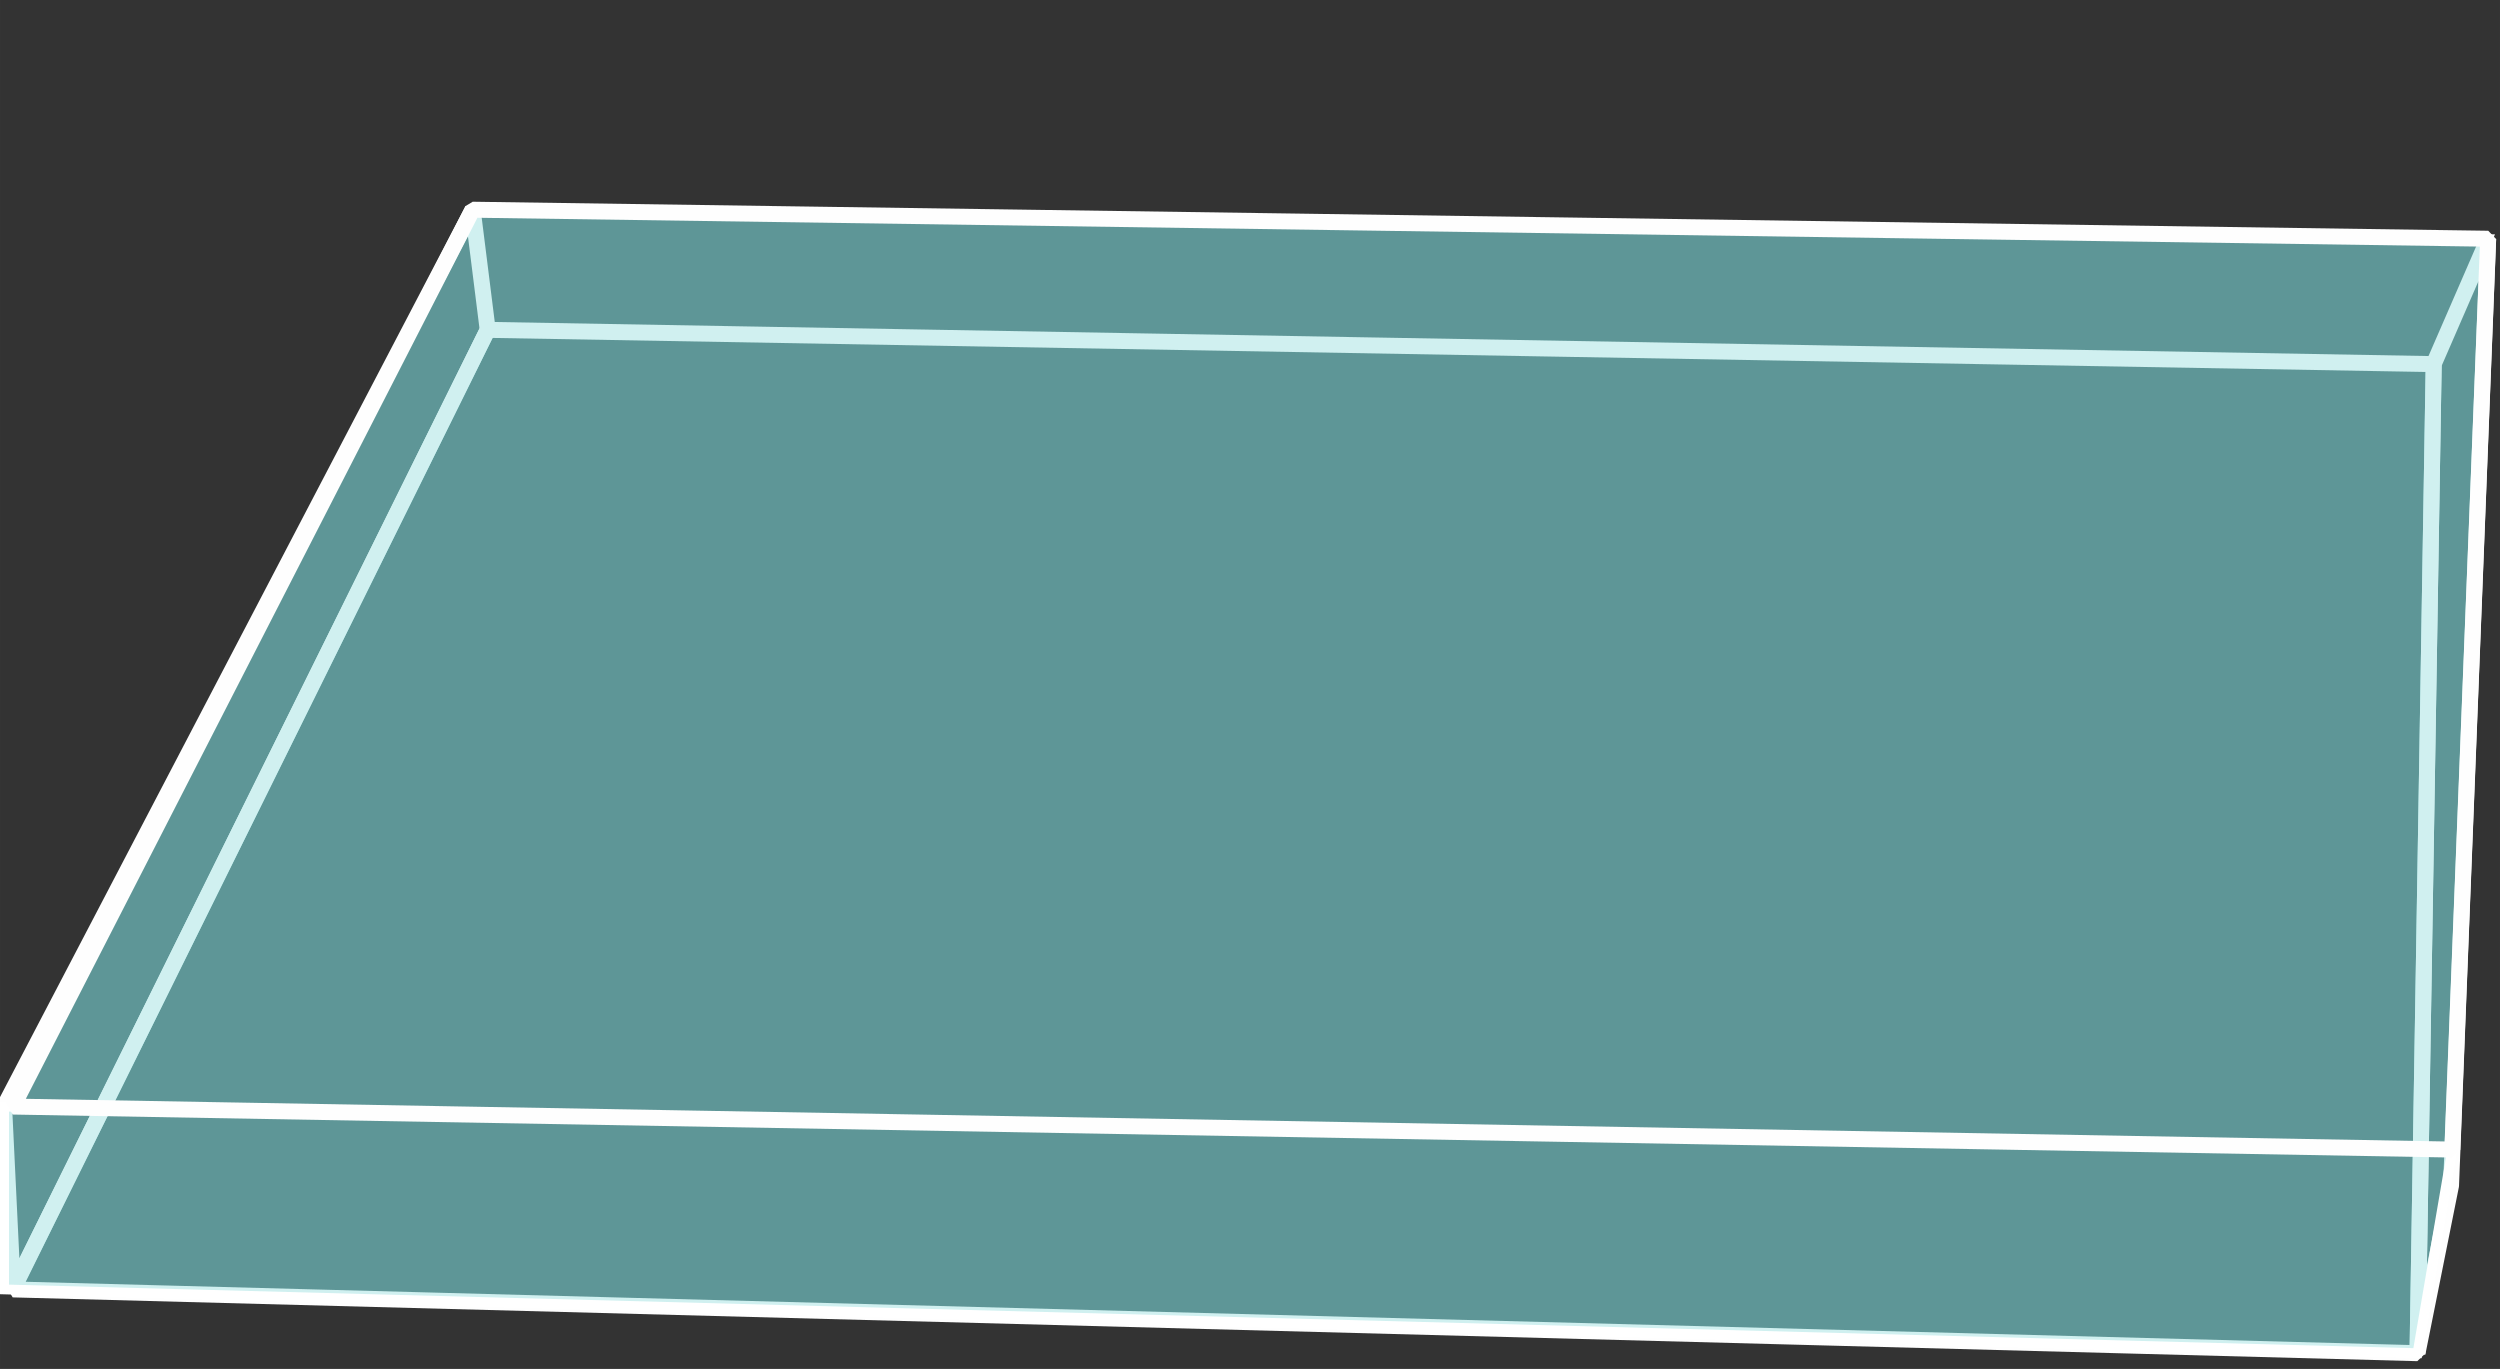 <?xml version="1.0" encoding="UTF-8" standalone="no"?>
<svg
   xmlns:dc="http://purl.org/dc/elements/1.1/"
   xmlns:cc="http://creativecommons.org/ns#"
   xmlns:rdf="http://www.w3.org/1999/02/22-rdf-syntax-ns#"
   xmlns:svg="http://www.w3.org/2000/svg"
   xmlns="http://www.w3.org/2000/svg"
   xmlns:xlink="http://www.w3.org/1999/xlink"
   xmlns:sodipodi="http://sodipodi.sourceforge.net/DTD/sodipodi-0.dtd"
   xmlns:inkscape="http://www.inkscape.org/namespaces/inkscape"
   width="156.893"
   height="85.909"
   viewBox="0 0 41.511 22.73"
   version="1.1"
   id="svg8"
   inkscape:version="1.0.1 (3bc2e813f5, 2020-09-07)"
   sodipodi:docname="slab20.svg">
  <rect x="0" y="0" width="41.511" height="22.73" fill="#333333" stroke="none"/>
  <defs
     id="defs2">
    <linearGradient
       inkscape:collect="always"
       xlink:href="#linearGradient6457"
       id="linearGradient6459"
       x1="152.207"
       y1="57.873"
       x2="152.377"
       y2="19.126"
       gradientUnits="userSpaceOnUse"
       gradientTransform="matrix(0.265,0,0,0.265,-92.593,-128.606)" />
    <linearGradient
       inkscape:collect="always"
       id="linearGradient6457">
      <stop
         style="stop-color:#c9cac5;stop-opacity:1"
         offset="0"
         id="stop6453" />
      <stop
         style="stop-color:#dddddc;stop-opacity:1"
         offset="1"
         id="stop6455" />
    </linearGradient>
    <linearGradient
       inkscape:collect="always"
       xlink:href="#linearGradient6441"
       id="linearGradient6443"
       x1="127.593"
       y1="775.751"
       x2="128.008"
       y2="1089.782"
       gradientUnits="userSpaceOnUse"
       gradientTransform="matrix(0.265,0,0,0.265,-92.593,-128.606)" />
    <linearGradient
       inkscape:collect="always"
       id="linearGradient6441">
      <stop
         style="stop-color:#c9cac5;stop-opacity:1"
         offset="0"
         id="stop6437" />
      <stop
         style="stop-color:#ececec;stop-opacity:1"
         offset="1"
         id="stop6439" />
    </linearGradient>
    <linearGradient
       inkscape:collect="always"
       xlink:href="#linearGradient6465"
       id="linearGradient6467"
       x1="149.477"
       y1="70.18"
       x2="149.935"
       y2="14.792"
       gradientUnits="userSpaceOnUse"
       gradientTransform="matrix(0.265,0,0,0.265,-92.593,-128.606)" />
    <linearGradient
       inkscape:collect="always"
       id="linearGradient6465">
      <stop
         style="stop-color:#000000;stop-opacity:1;"
         offset="0"
         id="stop6461" />
      <stop
         style="stop-color:#494949;stop-opacity:1"
         offset="1"
         id="stop6463" />
    </linearGradient>
    <linearGradient
       inkscape:collect="always"
       xlink:href="#linearGradient5475"
       id="linearGradient5477"
       x1="137.339"
       y1="215.047"
       x2="137.805"
       y2="227.526"
       gradientUnits="userSpaceOnUse"
       gradientTransform="matrix(0.265,0,0,0.265,114.736,69.884)" />
    <linearGradient
       inkscape:collect="always"
       id="linearGradient5475">
      <stop
         style="stop-color:#c9cac5;stop-opacity:1"
         offset="0"
         id="stop5471" />
      <stop
         style="stop-color:#c8c8c2;stop-opacity:1"
         offset="1"
         id="stop5473" />
    </linearGradient>
    <linearGradient
       inkscape:collect="always"
       xlink:href="#linearGradient4753"
       id="linearGradient4757"
       x1="136.586"
       y1="14.463"
       x2="137.13"
       y2="54.623"
       gradientUnits="userSpaceOnUse"
       gradientTransform="matrix(0.265,0,0,0.265,114.736,69.884)" />
    <linearGradient
       inkscape:collect="always"
       id="linearGradient4753">
      <stop
         style="stop-color:#4f4f4f;stop-opacity:1"
         offset="0"
         id="stop4749" />
      <stop
         style="stop-color:#000000;stop-opacity:1"
         offset="1"
         id="stop4751" />
    </linearGradient>
    <filter
       inkscape:collect="always"
       style="color-interpolation-filters:sRGB"
       id="filter5216"
       x="-0.187"
       width="1.375"
       y="-0.446"
       height="1.892">
      <feGaussianBlur
         inkscape:collect="always"
         stdDeviation="2.014"
         id="feGaussianBlur5218" />
    </filter>
    <filter
       inkscape:collect="always"
       style="color-interpolation-filters:sRGB"
       id="filter5160"
       x="-1.05"
       width="3.099"
       y="-1.196"
       height="3.392">
      <feGaussianBlur
         inkscape:collect="always"
         stdDeviation="3.611"
         id="feGaussianBlur5162" />
    </filter>
    <radialGradient
       inkscape:collect="always"
       xlink:href="#linearGradient4298"
       id="radialGradient4292"
       cx="63.533"
       cy="0.306"
       fx="63.533"
       fy="0.306"
       r="25.785"
       gradientTransform="matrix(0.003,0.138,-0.34,0.008,38.701,157.199)"
       gradientUnits="userSpaceOnUse" />
    <linearGradient
       inkscape:collect="always"
       id="linearGradient4298">
      <stop
         style="stop-color:#dfe0de;stop-opacity:1;"
         offset="0"
         id="stop4294" />
      <stop
         style="stop-color:#feffff;stop-opacity:0.975"
         offset="1"
         id="stop4296" />
    </linearGradient>
    <filter
       inkscape:collect="always"
       style="color-interpolation-filters:sRGB"
       id="filter3829"
       x="-7.8438853e-07"
       width="1"
       y="-2.5523991e-06"
       height="1">
      <feGaussianBlur
         inkscape:collect="always"
         stdDeviation="8.1953958e-06"
         id="feGaussianBlur3831" />
    </filter>
    <filter
       inkscape:collect="always"
       style="color-interpolation-filters:sRGB"
       id="filter6448"
       x="-0.389"
       width="1.777"
       y="-0.376"
       height="1.753">
      <feGaussianBlur
         inkscape:collect="always"
         stdDeviation="0.368"
         id="feGaussianBlur6450" />
    </filter>
    <filter
       inkscape:collect="always"
       style="color-interpolation-filters:sRGB"
       id="filter4956"
       x="-0.315"
       width="1.63"
       y="-0.305"
       height="1.609">
      <feGaussianBlur
         inkscape:collect="always"
         stdDeviation="0.298"
         id="feGaussianBlur4958" />
    </filter>
    <filter
       inkscape:collect="always"
       style="color-interpolation-filters:sRGB"
       id="filter5062"
       x="-0.269"
       width="1.537"
       y="-0.26"
       height="1.52">
      <feGaussianBlur
         inkscape:collect="always"
         stdDeviation="0.254"
         id="feGaussianBlur5064" />
    </filter>
    <radialGradient
       inkscape:collect="always"
       xlink:href="#linearGradient5138"
       id="radialGradient5140"
       cx="59.285"
       cy="17.605"
       fx="59.285"
       fy="17.605"
       r="8.326"
       gradientTransform="matrix(0.517,0.336,-0.107,0.165,-1.315,146.155)"
       gradientUnits="userSpaceOnUse" />
    <linearGradient
       inkscape:collect="always"
       id="linearGradient5138">
      <stop
         style="stop-color:#ffffff;stop-opacity:1"
         offset="0"
         id="stop5134" />
      <stop
         style="stop-color:#5e6365;stop-opacity:1"
         offset="1"
         id="stop5136" />
    </linearGradient>
    <radialGradient
       inkscape:collect="always"
       xlink:href="#linearGradient6322"
       id="radialGradient5208"
       gradientUnits="userSpaceOnUse"
       gradientTransform="matrix(-0.053,0.947,0.094,0.011,49.656,118.185)"
       cx="54.843"
       cy="26.767"
       fx="54.843"
       fy="26.767"
       r="8.326" />
    <linearGradient
       inkscape:collect="always"
       id="linearGradient6322">
      <stop
         style="stop-color:#a3a09c;stop-opacity:1"
         offset="0"
         id="stop6318" />
      <stop
         style="stop-color:#5e6365;stop-opacity:0.998"
         offset="1"
         id="stop6320" />
    </linearGradient>
    <radialGradient
       inkscape:collect="always"
       xlink:href="#linearGradient4298"
       id="radialGradient1285"
       cx="63.533"
       cy="0.306"
       fx="63.533"
       fy="0.306"
       r="25.785"
       gradientTransform="matrix(0.003,0.138,-0.34,0.008,38.701,157.199)"
       gradientUnits="userSpaceOnUse" />
    <radialGradient
       inkscape:collect="always"
       xlink:href="#linearGradient5138"
       id="radialGradient1309"
       cx="59.285"
       cy="17.605"
       fx="59.285"
       fy="17.605"
       r="8.326"
       gradientTransform="matrix(0.517,0.336,-0.107,0.165,-1.315,146.155)"
       gradientUnits="userSpaceOnUse" />
    <radialGradient
       inkscape:collect="always"
       xlink:href="#linearGradient6322"
       id="radialGradient1317"
       gradientUnits="userSpaceOnUse"
       gradientTransform="matrix(-0.053,0.947,0.094,0.011,49.656,118.185)"
       cx="54.843"
       cy="26.767"
       fx="54.843"
       fy="26.767"
       r="8.326" />
    <radialGradient
       inkscape:collect="always"
       xlink:href="#linearGradient4298"
       id="radialGradient1325"
       cx="63.533"
       cy="0.306"
       fx="63.533"
       fy="0.306"
       r="25.785"
       gradientTransform="matrix(0.003,0.138,-0.34,0.008,38.701,157.199)"
       gradientUnits="userSpaceOnUse" />
    <radialGradient
       inkscape:collect="always"
       xlink:href="#linearGradient5138"
       id="radialGradient1349"
       cx="59.285"
       cy="17.605"
       fx="59.285"
       fy="17.605"
       r="8.326"
       gradientTransform="matrix(0.517,0.336,-0.107,0.165,-1.315,146.155)"
       gradientUnits="userSpaceOnUse" />
    <radialGradient
       inkscape:collect="always"
       xlink:href="#linearGradient6322"
       id="radialGradient1357"
       gradientUnits="userSpaceOnUse"
       gradientTransform="matrix(-0.053,0.947,0.094,0.011,49.656,118.185)"
       cx="54.843"
       cy="26.767"
       fx="54.843"
       fy="26.767"
       r="8.326" />
    <linearGradient
       inkscape:collect="always"
       xlink:href="#linearGradient5467"
       id="linearGradient5469"
       x1="37.528"
       y1="269.995"
       x2="266.843"
       y2="473.017"
       gradientUnits="userSpaceOnUse"
       gradientTransform="matrix(0.265,0,0,0.265,-94.393,-106.17)" />
    <linearGradient
       inkscape:collect="always"
       id="linearGradient5467">
      <stop
         style="stop-color:#ffffff;stop-opacity:0.629"
         offset="0"
         id="stop5463" />
      <stop
         style="stop-color:#ffffff;stop-opacity:0.075"
         offset="1"
         id="stop5465" />
    </linearGradient>
  </defs>
  <sodipodi:namedview
     id="base"
     pagecolor="#ffffff"
     bordercolor="#666666"
     borderopacity="1.0"
     inkscape:pageopacity="0.0"
     inkscape:pageshadow="2"
     inkscape:zoom="6.240646"
     inkscape:cx="117.83677"
     inkscape:cy="54.628614"
     inkscape:document-units="mm"
     inkscape:current-layer="layer1"
     inkscape:document-rotation="0"
     showgrid="false"
     inkscape:window-width="1920"
     inkscape:window-height="1005"
     inkscape:window-x="0"
     inkscape:window-y="46"
     inkscape:window-maximized="1"
     units="px"
     fit-margin-top="0"
     fit-margin-left="0"
     fit-margin-right="0"
     fit-margin-bottom="0" />
  <g
     inkscape:groupmode="layer"
     id="layer3"
     inkscape:label="mam"
     sodipodi:insensitive="true"
     style="display:none"
     transform="translate(1.145,-5.527)">
    <g
       id="g2357"
       style="display:inline"
       transform="translate(78.269,-41.108)">
      <path
         style="display:inline;fill:url(#linearGradient6459);fill-opacity:1;stroke:#c9cac5;stroke-width:0.003;stroke-linecap:butt;stroke-linejoin:miter;stroke-miterlimit:4;stroke-dasharray:none;stroke-opacity:1"
         d="m -9.763,-112.394 -82.487,-0.226 c 0,0 4.481,-10.955 18.36,-10.997 l 47.687,-0.955 c 1.603,0.381 18.595,3.908 16.439,12.178"
         id="path5527"
         sodipodi:nodetypes="ccccc" />
      <path
         style="display:inline;fill:#c9cac5;fill-opacity:1;stroke:#c9cac5;stroke-width:0.265px;stroke-linecap:butt;stroke-linejoin:miter;stroke-opacity:1"
         d="m -9.763,-112.394 -82.487,-0.226 c 0.314,64.81 0.256,123.024 1.276,187.735 l 74.627,0.511 c 3.641,-63.122 4.864,-123.19 6.583,-188.02 z"
         id="path6358"
         sodipodi:nodetypes="ccccc" />
      <path
         style="display:inline;fill:none;stroke:#6c6c6c;stroke-width:0.265px;stroke-linecap:butt;stroke-linejoin:miter;stroke-opacity:1"
         d="m -66.146,42.564 c -0.147,2.141 -0.815,32.749 -0.815,32.749 l 26.019,0.127 0.695,-31.687"
         id="path6398"
         sodipodi:nodetypes="cccc" />
      <path
         style="display:inline;fill:none;stroke:#6c6c6c;stroke-width:0.265px;stroke-linecap:butt;stroke-linejoin:miter;stroke-opacity:1"
         d="m -90.973,75.115 74.627,0.511"
         id="path6400"
         sodipodi:nodetypes="cc" />
      <path
         style="display:inline;fill:url(#linearGradient6443);fill-opacity:1;stroke:none;stroke-width:0.265px;stroke-linecap:butt;stroke-linejoin:miter;stroke-opacity:1"
         d="m -15.407,101.275 c -19.414,40.083 -69.085,34.851 -77.248,-1.75 2.038,-1.77 1.682,-24.41 1.682,-24.41 l 74.627,0.511 c 0,-1.969 -1.027,24.027 0.939,25.649 z"
         id="path6402"
         sodipodi:nodetypes="ccccc" />
      <path
         style="display:inline;opacity:1;fill:url(#linearGradient6467);fill-opacity:1;stroke:none;stroke-width:0.265px;stroke-linecap:butt;stroke-linejoin:miter;stroke-opacity:1"
         d="m -66.371,-109.9 -0.078,-4.6 c 0.056,-0.498 14.685,-16.502 27.131,-0.17 l -0.039,2.638 -27.068,-0.173"
         id="path6447"
         sodipodi:nodetypes="ccccc" />
      <path
         style="display:inline;fill:#010101;fill-opacity:1;stroke:none;stroke-width:0.265px;stroke-linecap:butt;stroke-linejoin:miter;stroke-opacity:1"
         d="m -40.247,43.753 c -5.793,17.297 -20.866,19.625 -25.9,-1.189 0,0 -0.168,-150.98 -0.28,-154.769 l 27.096,-0.425 z"
         id="path5535"
         sodipodi:nodetypes="ccccc" />
      <path
         style="display:inline;fill:#000000;fill-opacity:1;stroke:#000000;stroke-width:0.265px;stroke-linecap:butt;stroke-linejoin:miter;stroke-opacity:1"
         d="m -77.765,-106.23 53.903,0.44 0.061,-2.344 -53.986,-0.235 z"
         id="path5533"
         sodipodi:nodetypes="ccccc" />
      <g
         id="g9055"
         clip-path="none"
         transform="translate(-207.111,-178.17)"
         style="display:inline">
        <g
           inkscape:label="Clip"
           id="g9053">
          <a
             id="a9026">
            <path
               style="display:inline;fill:#e7e7e4;fill-opacity:1;stroke:none;stroke-width:0.265px;stroke-linecap:butt;stroke-linejoin:miter;stroke-opacity:1"
               d="m 185.583,135.131 -2.405,86.828 -8.51,-5.341 -51.374,1.499 1.214,-83.807 12.399,-2.364 30.401,0.54 4.485,-2.745 z"
               id="path3417"
               sodipodi:nodetypes="ccccccccc" />
          </a>
          <path
             style="display:inline;fill:#000000;fill-opacity:1;stroke:#000000;stroke-width:0.265px;stroke-linecap:butt;stroke-linejoin:miter;stroke-opacity:1"
             d="m 148.046,153.436 0.214,62.567 11.39,0.146 0.266,-63.47 c 0,0 -6.797,-1.4 -11.845,0.054 z"
             id="path4015"
             sodipodi:nodetypes="cccccc" />
          <path
             style="display:inline;fill:#000000;fill-opacity:1;stroke:#000000;stroke-width:0.265px;stroke-linecap:butt;stroke-linejoin:miter;stroke-opacity:1"
             d="m 132.727,160.514 c -0.536,0.224 -0.283,55.095 -0.283,55.095 l 1.808,-0.104 -0.176,-56.606 c 0,0 -1.15,-1.471 -1.623,-0.725 z"
             id="path4019"
             sodipodi:nodetypes="cccccc" />
          <path
             style="display:inline;fill:#000000;fill-opacity:1;stroke:#000000;stroke-width:0.265px;stroke-linecap:butt;stroke-linejoin:miter;stroke-opacity:1"
             d="m 173.197,161.061 c 0,0 0.594,-1.204 1.185,0 l 0.286,55.557 -1.477,-0.084 z"
             id="path4021" />
          <path
             style="display:inline;fill:#c8c8c2;fill-opacity:1;stroke:none;stroke-width:0.265px;stroke-linecap:butt;stroke-linejoin:miter;stroke-opacity:1"
             d="m 136.345,129.764 0.562,2.181 30.401,0.54 c 0,0 3.913,-1.736 4.485,-2.745 l -0.982,-3.233"
             id="path3415"
             sodipodi:nodetypes="ccccc" />
          <path
             style="display:inline;fill:#000000;fill-opacity:0.27;stroke:none;stroke-width:0.224px;stroke-linecap:butt;stroke-linejoin:miter;stroke-opacity:1"
             d="m 173.985,148.884 c -34.208,-5.64 -39.437,0.028 -39.437,0.028 l -0.283,11.563 c 0,0 1.744,3.772 3.13,0.083 l -0.133,-2.252 c 0,0 16.563,-4.886 33.043,0.435 l 0.211,3.534 c -0.022,-0.003 0.908,3.329 3.107,0.918 l 0.362,-14.309"
             id="path5408-3"
             sodipodi:nodetypes="ccccccccc" />
          <path
             style="display:inline;fill:#0a0a10;fill-opacity:1;stroke:#000000;stroke-width:0.265px;stroke-linecap:butt;stroke-linejoin:miter;stroke-opacity:1"
             d="m 121.894,226.136 -6.32,13.783 0.159,4.561 68.828,2.029 -0.066,-4.258 -1.368,-14.641 z"
             id="path3419"
             sodipodi:nodetypes="ccccccc" />
          <path
             style="display:inline;fill:#e7e7e4;fill-opacity:1;stroke:none;stroke-width:0.265px;stroke-linecap:butt;stroke-linejoin:miter;stroke-opacity:1"
             d="m 116.183,251.656 -0.45,-7.176 68.828,2.029 -0.156,7.731 c 0,0 -1.858,2.926 -5.969,2.777 l -58.873,-2.041 c 0,0 -3.076,-0.474 -3.38,-3.319"
             id="path3423"
             sodipodi:nodetypes="ccccccc" />
          <path
             style="display:inline;fill:#36363a;fill-opacity:1;stroke:none;stroke-width:0.265px;stroke-linecap:butt;stroke-linejoin:miter;stroke-opacity:1"
             d="m 121.894,226.136 c 0,0 -0.841,-7.321 3.897,-10.568 l 52.266,0.962 c 0,0 5.252,0.643 5.106,6.545 l -0.037,4.536 z"
             id="path4012"
             sodipodi:nodetypes="cccscc" />
          <path
             style="display:inline;fill:#e7e7e4;fill-opacity:1;stroke:none;stroke-width:0.265px;stroke-linecap:butt;stroke-linejoin:miter;stroke-opacity:1"
             d="m 170.333,127.914 c 0,0 8.402,-47.28 3.905,-50.047 0,0 -20.807,-12.022 -46.199,1.403 0,0 -2.847,46.264 5.023,48.501 12.868,0.883 25.017,0.826 37.271,0.143 z"
             id="path3411"
             sodipodi:nodetypes="ccccc" />
          <path
             style="display:inline;fill:url(#linearGradient5477);fill-opacity:1;stroke:none;stroke-width:0.265px;stroke-linecap:butt;stroke-linejoin:miter;stroke-opacity:1"
             d="m 170.333,127.914 c -0.179,1.968 -1.985,2.057 -1.985,2.057 l -32.003,-0.207 -3.283,-1.993 c 12.377,0.538 24.796,0.841 37.271,0.143 z"
             id="path3413"
             sodipodi:nodetypes="ccccc" />
          <path
             style="display:inline;fill:#c9cac5;fill-opacity:1;stroke:none;stroke-width:0.265px;stroke-linecap:butt;stroke-linejoin:miter;stroke-opacity:1"
             d="m 176.48,143.613 c -38.807,-6.96 -44.739,0.034 -44.739,0.034 l -0.321,14.269 c 0,0 1.978,4.655 3.551,0.102 l -0.151,-2.779 c 0,0 18.79,-6.029 37.486,0.537 l 0.239,4.361 c -0.025,-0.003 1.03,4.108 3.525,1.132 l 0.41,-17.658"
             id="path5408"
             sodipodi:nodetypes="ccccccccc" />
          <path
             style="display:inline;fill:url(#linearGradient4757);fill-opacity:1;stroke:none;stroke-width:0.265px;stroke-linecap:butt;stroke-linejoin:miter;stroke-opacity:1"
             d="m 131.171,77.783 c -0.27,12.408 0.943,23.777 4.85,28.926 6.424,8.466 22.479,4.727 23.388,4.642 7.704,-0.719 12.456,-21.866 11.81,-34.818 0,0 -18.612,-8.846 -40.048,1.251"
             id="path4743"
             sodipodi:nodetypes="csscc" />
          <path
             style="display:inline;fill:#e2e3e0;fill-opacity:1;stroke:none;stroke-width:0.265px;stroke-linecap:butt;stroke-linejoin:miter;stroke-opacity:1"
             d="m 132.812,144.2 13.292,0.124 0.021,-2.822 0.139,-2.242 5.268,-0.005 7.188,0.024 -0.084,5.004 14.757,0.032 -0.005,-2.21 c -0.058,-0.286 2.008,-2.776 3.972,0.129 l 0.121,10.35 -4.208,0.066 -0.133,-3.923 -1.594,0.03 c -1.956,-0.026 -41.193,-0.061 -41.193,-0.061 l -0.153,3.337 -4.699,-0.095 0.322,-10.37 c 1.318,-1.084 2.759,-1.719 4.817,-0.089 l -0.088,2.958 2.259,-0.235"
             id="path5392"
             sodipodi:nodetypes="ccccccccccccccccccccc" />
          <path
             style="display:inline;fill:none;stroke:#000000;stroke-width:0.265px;stroke-linecap:butt;stroke-linejoin:miter;stroke-opacity:1"
             d="m 146.113,141.592 12.564,-0.103"
             id="path5421" />
          <path
             style="display:inline;fill:none;stroke:#000000;stroke-width:0.265px;stroke-linecap:butt;stroke-linejoin:miter;stroke-opacity:1"
             d="m 128.213,140.51 c -0.13,1.423 -0.574,11.351 -0.574,11.351"
             id="path5423" />
          <path
             style="display:inline;fill:none;stroke:#000000;stroke-width:0.265px;stroke-linecap:butt;stroke-linejoin:miter;stroke-opacity:1"
             d="m 175.163,140.984 c 0.046,0.308 0.156,11.524 0.156,11.524"
             id="path5425"
             sodipodi:nodetypes="cc" />
          <path
             style="display:inline;fill:#000000;fill-opacity:1;stroke:#000000;stroke-width:0.265px;stroke-linecap:butt;stroke-linejoin:miter;stroke-opacity:1"
             d="m 142.257,129.829 -0.257,1.512 -4.319,0.181 -0.007,-1.65 z"
             id="path5427"
             sodipodi:nodetypes="ccccc" />
          <path
             style="display:inline;fill:#000000;fill-opacity:1;stroke:#000000;stroke-width:0.265px;stroke-linecap:butt;stroke-linejoin:miter;stroke-opacity:1"
             d="m 159.529,129.953 c -0.229,0.174 -0.079,1.652 -0.079,1.652 l 5.063,0.06 0.025,-1.686 z"
             id="path5429"
             sodipodi:nodetypes="ccccc" />
          <path
             style="display:inline;fill:#000000;fill-opacity:1;stroke:#000000;stroke-width:0.265px;stroke-linecap:butt;stroke-linejoin:miter;stroke-opacity:1"
             d="m 144.246,130.509 c 0.53,-0.008 13.801,0.307 13.801,0.307 l -0.103,0.697 -13.982,0.05 0.138,-1.201"
             id="path5431"
             sodipodi:nodetypes="ccccc" />
          <path
             style="display:inline;fill:none;stroke:#979797;stroke-width:0.265px;stroke-linecap:butt;stroke-linejoin:miter;stroke-opacity:1"
             d="m 146.104,144.324 12.533,-0.041"
             id="path5445" />
          <path
             style="display:inline;fill:#ffffff;fill-opacity:1;stroke:none;stroke-width:1px;stroke-linecap:butt;stroke-linejoin:miter;stroke-opacity:1;filter:url(#filter5216)"
             d="m 101.868,12.246 c 6.787,-6.536 -10.811,-6.887 -22.622,1.366 -7.723,5.396 13.589,7.333 22.622,-1.366 z"
             id="path4764"
             sodipodi:nodetypes="sss"
             transform="matrix(0.265,0,0,0.265,115.44,72.917)" />
          <path
             style="display:inline;fill:#ffffff;fill-opacity:1;fill-rule:evenodd;stroke:none;stroke-opacity:0.064;filter:url(#filter5160)"
             id="path5058"
             sodipodi:type="arc"
             sodipodi:cx="89.43203"
             sodipodi:cy="48.887733"
             sodipodi:rx="4.1281581"
             sodipodi:ry="3.6235254"
             sodipodi:start="0"
             sodipodi:end="6.2660287"
             sodipodi:arc-type="slice"
             d="m 93.56,48.888 a 4.128,3.624 0 0 1 -4.11,3.623 4.128,3.624 0 0 1 -4.146,-3.592 4.128,3.624 0 0 1 4.075,-3.654 4.128,3.624 0 0 1 4.181,3.561 l -4.128,0.062 z"
             transform="matrix(0.265,0,0,0.265,115.44,72.917)" />
        </g>
      </g>
      <use
         x="0"
         y="0"
         xlink:href="#g9053"
         id="use9059"
         width="100%"
         height="100%"
         style="display:inline"
         transform="translate(-207.111,-178.17)" />
      <g
         id="g9232"
         clip-path="none"
         transform="matrix(2.056,0,0,2.056,-131.74,-351.588)"
         style="opacity:1">
        <g
           inkscape:label="Clip"
           id="g9230">
          <path
             style="display:inline;fill:#c9cac5;fill-opacity:1;stroke:none;stroke-width:0.265px;stroke-linecap:butt;stroke-linejoin:miter;stroke-opacity:1"
             d="m 30.83,176.983 c 0.169,-1.937 0.134,-2.491 0.357,-5.06 0.032,-0.375 0.013,-0.462 0.02,-1.542 0,0 -0.511,-3.701 4.497,-5.502 0,0 2.289,-0.439 6.127,0.131 3.62,1.199 3.52,5.652 3.52,5.652 l 0.035,1.313 c -0.01,2.5 0.037,4.174 0.037,4.174 0.019,0.596 0.034,0.908 0.034,0.908 z"
             id="path4009"
             sodipodi:nodetypes="cscccccccc" />
          <path
             style="display:inline;opacity:0.565;fill:#e6ebfe;fill-opacity:0.892;stroke:none;stroke-width:0.26px;stroke-linecap:butt;stroke-linejoin:miter;stroke-opacity:1"
             d="m 48.81,177.225 c 2.277,0.113 2.061,1.62 2.061,1.62 0,0 0.276,1.178 0.445,2.686 l 0.072,0.401 c 0.069,2.329 -0.167,3.297 -0.167,3.297 -0.268,0.231 -1.039,0.212 -1.039,0.212 0,0 -26.114,-0.182 -26.556,-0.342 -0.442,-0.159 -0.855,-0.541 -0.855,-0.541 l 0.122,-2.787 0.562,-1.461 c 2.348,-4.278 0.047,-3.005 6.816,-3.227 l 15.327,0.13 c 0.292,-0.009 2.47,-0.101 3.212,0.01 z"
             id="path437"
             sodipodi:nodetypes="ccccccscccccc" />
          <path
             style="display:inline;opacity:1;fill:none;stroke:#000000;stroke-width:0.265px;stroke-linecap:butt;stroke-linejoin:miter;stroke-opacity:1"
             d="M 23.878,179.776 Z"
             id="path457" />
          <path
             style="display:inline;opacity:1;mix-blend-mode:normal;fill:#000000;fill-opacity:1;stroke:none;stroke-width:0.265px;stroke-linecap:butt;stroke-linejoin:miter;stroke-opacity:1"
             d="m 32.26,167.235 c 0,0 -0.43,0.68 -0.369,2.48 0.008,1.155 1.224,1.525 1.224,1.525 0,0 10.558,0.509 11.065,0.167 0,0 1.129,-1.402 0.912,-2.702 0,0 -0.213,-1.061 -0.855,-1.994 -0.341,-0.495 -0.799,-0.98 -1.382,-1.226 -2.629,-1.616 -7.344,-0.57 -7.313,-0.554 0,0 -0.889,0.297 -1.777,0.891 -0.639,0.427 -1.308,1.13 -1.504,1.412 z"
             id="path471"
             sodipodi:nodetypes="cccccsccsc" />
          <path
             style="display:inline;opacity:1;fill:none;stroke:#000000;stroke-width:0.265px;stroke-linecap:butt;stroke-linejoin:miter;stroke-opacity:1"
             d="m 32.393,171.98 c 0,0 5.303,0.89 12.218,0.316"
             id="path3930"
             sodipodi:nodetypes="cc" />
          <path
             style="display:inline;opacity:1;fill:#c9cac5;fill-opacity:1;stroke:none;stroke-width:0.265px;stroke-linecap:butt;stroke-linejoin:miter;stroke-opacity:1"
             d="m 30.83,176.983 0.052,-3.896 c 0,0 9.283,0.172 14.89,0.21 -0.013,1.436 -0.013,2.497 -0.06,3.761"
             id="path3986"
             sodipodi:nodetypes="cccc" />
          <path
             style="display:inline;opacity:0.328;fill:#8b858b;fill-opacity:1;stroke:#000000;stroke-width:0.265px;stroke-linecap:butt;stroke-linejoin:miter;stroke-opacity:1"
             d="m 45.457,177.058 c 0,0 -0.221,-2.492 -1.757,-2.447 l -11.158,-0.14 c -1.662,0.054 -1.612,2.517 -1.612,2.517"
             id="path3934"
             sodipodi:nodetypes="cccc" />
          <path
             style="display:inline;opacity:1;fill:none;stroke:#aab8ff;stroke-width:0.265px;stroke-linecap:butt;stroke-linejoin:miter;stroke-opacity:0.338"
             d="m 48.869,177.279 -22.9,-0.093 c -0.492,0.028 -0.705,0.111 -0.939,0.203 l -1.9,3.945 c 0.154,0.509 -0.559,0.364 0.652,0.436 l 26.864,0.311 c 0,0 0.507,0.054 0.67,-0.548 l -0.489,-2.708 c -0.209,-0.371 0.287,-1.132 -1.958,-1.545 z"
             id="path465"
             sodipodi:nodetypes="ccccccccc" />
          <path
             style="display:inline;opacity:0.658;mix-blend-mode:multiply;fill:url(#radialGradient4292);fill-opacity:1;stroke:none;stroke-width:0.265px;stroke-linecap:butt;stroke-linejoin:miter;stroke-opacity:1"
             d="m 33.168,166.28 c -1.357,1.135 -1.674,1.956 -1.19,2.585 0.993,-1.195 1.736,-2.104 3.265,-2.576 1.758,-0.544 5.599,-0.826 7.348,0.529 0.939,0.727 1.311,1.21 1.906,1.896 0.074,0.094 0.989,1.765 0.593,-0.008 0,0 -0.213,-1.061 -0.855,-1.994 -0.341,-0.495 -0.827,-1.072 -1.592,-1.366 -0.206,-0.079 -0.925,-0.395 -1.142,-0.458 -3.22,-0.94 -6.376,0.191 -5.961,0.044 0,0 -0.897,0.158 -2.374,1.348 z"
             id="path4058"
             sodipodi:nodetypes="ccssccssscc" />
          <path
             style="display:inline;opacity:0.34;mix-blend-mode:normal;fill:none;fill-opacity:1;stroke:#a9b9ff;stroke-width:0.119;stroke-linecap:butt;stroke-linejoin:miter;stroke-miterlimit:4;stroke-dasharray:none;stroke-opacity:0.384"
             d="m 22.771,184.56 c 1.052,-2.014 2.611,-3.987 2.358,-4.133 7.885,0.352 15.407,0.473 24.449,0.702 0.301,2.52 0.679,4.33 0.554,4.299"
             id="path754"
             sodipodi:nodetypes="cccc" />
          <path
             style="display:inline;opacity:0.34;fill:#dde1e1;fill-opacity:0.639;stroke:#a9b9ff;stroke-width:0.119;stroke-linecap:butt;stroke-linejoin:miter;stroke-miterlimit:4;stroke-dasharray:none;stroke-opacity:0.384"
             d="m 25.34,177.362 c 0.038,1.006 -0.21,3.066 -0.21,3.066"
             id="path3833"
             sodipodi:nodetypes="cc" />
          <path
             style="display:inline;opacity:0.34;fill:none;stroke:#a9b9ff;stroke-width:0.119;stroke-linecap:butt;stroke-linejoin:miter;stroke-miterlimit:4;stroke-dasharray:none;stroke-opacity:0.384"
             d="m 49.573,181.072 0.402,-3.259"
             id="path3835"
             sodipodi:nodetypes="cc" />
          <path
             style="display:inline;fill:none;fill-opacity:1;stroke-width:0.028"
             d="m 50.132,185.429 c -0.415,-1.156 -0.531,-2.654 -0.299,-3.882 0.023,-0.12 0.036,-0.222 0.03,-0.228 -0.037,-0.036 -1.616,-0.208 -2.605,-0.283 -3.72,-0.281 -9.009,-0.421 -17.13,-0.451 l -3.577,-0.013 -0.219,0.132 c -1.578,0.946 -2.533,2.331 -2.526,3.664 l 0.001,0.244 -0.128,6.6e-4 -0.128,6.6e-4 0.017,-0.323 c 0.028,-0.547 0.136,-0.95 0.396,-1.481 0.211,-0.429 0.459,-0.779 0.832,-1.169 0.45,-0.471 0.92,-0.846 1.424,-1.137 l 0.246,-0.142 2.106,-0.011 c 3.478,-0.018 8.33,0.036 11.792,0.132 4.385,0.121 7.562,0.315 9.36,0.573 0.298,0.043 0.305,0.045 0.293,0.11 -0.01,0.051 0.002,0.07 0.049,0.082 0.052,0.013 0.059,0.029 0.044,0.101 -0.183,0.915 -0.21,1.751 -0.084,2.631 0.076,0.529 0.229,1.158 0.352,1.448 0.023,0.054 0.041,0.102 0.041,0.107 7.7e-5,0.015 -0.158,0.095 -0.188,0.095 -0.014,7e-5 -0.058,-0.089 -0.098,-0.199 z"
             id="path766" />
          <path
             style="display:inline;fill:none;fill-opacity:1;stroke-width:0.028"
             d="m 50.132,185.429 c -0.415,-1.156 -0.531,-2.654 -0.299,-3.882 0.023,-0.12 0.036,-0.222 0.03,-0.228 -0.037,-0.036 -1.616,-0.208 -2.605,-0.283 -3.72,-0.281 -9.009,-0.421 -17.13,-0.451 l -3.577,-0.013 -0.219,0.132 c -1.578,0.946 -2.533,2.331 -2.526,3.664 l 0.001,0.244 -0.128,6.6e-4 -0.128,6.6e-4 0.017,-0.323 c 0.028,-0.547 0.136,-0.95 0.396,-1.481 0.211,-0.429 0.459,-0.779 0.832,-1.169 0.45,-0.471 0.92,-0.846 1.424,-1.137 l 0.246,-0.142 2.106,-0.011 c 3.478,-0.018 8.33,0.036 11.792,0.132 4.385,0.121 7.562,0.315 9.36,0.573 0.298,0.043 0.305,0.045 0.293,0.11 -0.01,0.051 0.002,0.07 0.049,0.082 0.052,0.013 0.059,0.029 0.044,0.101 -0.183,0.915 -0.21,1.751 -0.084,2.631 0.076,0.529 0.229,1.158 0.352,1.448 0.023,0.054 0.041,0.102 0.041,0.107 7.7e-5,0.015 -0.158,0.095 -0.188,0.095 -0.014,7e-5 -0.058,-0.089 -0.098,-0.199 z"
             id="path768" />
          <path
             style="display:inline;opacity:1;fill:#dfe0de;fill-opacity:1;stroke:none;stroke-width:1px;stroke-linecap:butt;stroke-linejoin:miter;stroke-opacity:1;filter:url(#filter3829)"
             d="m 58.253,0.05 c 7.94,-0.151 11.158,0.858 11.158,0.858 0,0 1.103,4.899 -0.372,6.971 C 59.161,7.846 56.642,8.796 48.536,7.436 47.645,5.171 47.857,2.009 50.271,0.902 c 5.84,-0.905 1.124,-0.338 7.982,-0.851 z"
             id="path3789"
             sodipodi:nodetypes="cccccc"
             transform="matrix(0.265,0,0,0.265,22.771,164.512)" />
          <path
             style="display:inline;opacity:1;fill:#f2f2f2;fill-opacity:1;stroke:none;stroke-width:0.265px;stroke-linecap:butt;stroke-linejoin:miter;stroke-opacity:1"
             d="m 31.16,171.916 -0.277,1.171 c 2.914,0.084 5.765,0.212 8.067,0.246 3.193,0.047 6.163,-0.075 6.823,-0.036 l -0.534,-1.019 c -5.302,1.146 -14.078,-0.363 -14.078,-0.363 z"
             id="path3999"
             sodipodi:nodetypes="ccsccc" />
          <ellipse
             style="opacity:1;fill:#feffff;fill-opacity:1;fill-rule:evenodd;stroke:none;stroke-width:0.423;stroke-opacity:0.063;filter:url(#filter6448)"
             id="path4621"
             cx="71.335"
             cy="18.916"
             rx="1.137"
             ry="1.174"
             transform="matrix(0.33,0,0,0.243,19.006,164.335)" />
          <ellipse
             style="opacity:1;fill:#feffff;fill-opacity:1;fill-rule:evenodd;stroke:none;stroke-width:0.423;stroke-opacity:0.063;filter:url(#filter4956)"
             id="path4621-3"
             cx="71.335"
             cy="18.916"
             rx="1.137"
             ry="1.174"
             transform="matrix(0.228,0,0,0.191,18.342,165.624)" />
          <ellipse
             style="opacity:1;fill:#feffff;fill-opacity:1;fill-rule:evenodd;stroke:none;stroke-width:0.423;stroke-opacity:0.063;filter:url(#filter5062)"
             id="path4621-2"
             cx="71.335"
             cy="18.916"
             rx="1.137"
             ry="1.174"
             transform="matrix(0.185,0,0,0.168,22.358,164.875)" />
          <path
             style="display:inline;opacity:0.997;fill:url(#radialGradient5140);fill-opacity:1;stroke:none;stroke-width:0.265px;stroke-linecap:butt;stroke-linejoin:miter;stroke-opacity:1"
             d="m 26.883,173.168 2.062,-0.031 0.081,-1.081 c 0.151,-0.43 -0.377,-0.102 2.095,-0.312 0.108,0.264 0.039,-1.218 0.039,-1.218 l -1.838,-0.231 c -0.2,-0.126 -0.253,-0.596 -0.661,-1.563 0,0 -0.436,-0.109 -1.452,0.052 0,0 -0.694,0.604 -0.327,4.384 z"
             id="path4225"
             sodipodi:nodetypes="ccccccccc" />
          <path
             style="display:inline;opacity:1;fill:url(#radialGradient5208);fill-opacity:1;stroke:none;stroke-width:0.254px;stroke-linecap:butt;stroke-linejoin:miter;stroke-opacity:0"
             d="m 49.396,173.479 -1.164,-0.17 -0.926,-1.116 c -0.139,-0.43 0.346,-0.102 -1.924,-0.312 -0.099,0.264 -0.036,-1.218 -0.036,-1.218 l 1.688,-0.231 c 0.184,-0.126 0.809,-0.715 1.184,-1.682 0,0 0.175,-0.021 1.292,-0.05 0,0 0.031,0.991 -0.114,4.779 z"
             id="path4225-6"
             sodipodi:nodetypes="ccccccccc" />
        </g>
      </g>
      <use
         x="0"
         y="0"
         xlink:href="#g9230"
         id="use9236"
         width="100%"
         height="100%"
         style="opacity:1"
         transform="matrix(2.056,0,0,2.056,-131.74,-351.588)" />
      <path
         style="display:inline;fill:url(#linearGradient5469);fill-opacity:1;stroke:none;stroke-width:0.265px;stroke-linecap:butt;stroke-linejoin:miter;stroke-opacity:1"
         d="m -34.902,11.663 c 0.817,0.045 3.957,0.858 3.957,0.858 0,0 1.159,-46.964 0.022,-48.376 l -1.025,-1.331 c -0.902,-0.157 -51.852,-0.522 -51.852,-0.522 -0.805,1.185 -0.663,2.975 -0.663,2.975 l 0.232,47.015 4.195,-1.551 z"
         id="path5417"
         sodipodi:nodetypes="ccccccccc" />
    </g>
  </g>
  <g
     inkscape:groupmode="layer"
     id="layer4"
     inkscape:label="balan"
     sodipodi:insensitive="true"
     style="display:none"
     transform="translate(2.036,-0.171)">
    <g
       id="g3494"
       transform="matrix(0.125,-0.024,0.094,0.063,-21.301,5.343)"
       style="display:inline;opacity:1">
      <path
         style="display:inline;fill:#5c5932;fill-opacity:1;stroke:none;stroke-width:1px;stroke-linecap:butt;stroke-linejoin:miter;stroke-opacity:1"
         d="m 19.374,187.412 c -3.341,0.617 -7.554,15.85 -3.069,20.611 4.059,7.44 13.258,11.921 85.042,50.077 24.91,13.241 107.784,53.344 128.32,56.296 10.526,4.091 57.328,-50.206 96.017,-98.098 37.22,-46.075 85.643,-104.183 79.015,-106.527 3.729,-5.624 -385.325,77.641 -385.325,77.641 z"
         id="path4682-0"
         sodipodi:nodetypes="ccscscc" />
      <path
         style="display:inline;fill:#918b4f;fill-opacity:1;stroke:none;stroke-width:1px;stroke-linecap:butt;stroke-linejoin:miter;stroke-opacity:1"
         d="M 404.698,109.77 C 323.733,56.392 228.526,203.369 131.336,231.907 89.898,215.707 74.924,189.171 28.487,185.044 c 0,0 16.667,-27.029 15.945,-30.167 0,0 -25.736,27.296 -28.215,36.961 4.509,2.702 8.554,10.147 121.421,71.976 6.175,3.382 78.151,38.307 93.734,41.1 10.231,4.19 28.63,-15.39 52.573,-43.072 12.826,-14.491 119.36,-139.534 120.754,-152.072 z"
         id="path4678-6"
         sodipodi:nodetypes="cccccsccc" />
      <path
         style="display:inline;fill:#aea768;fill-opacity:1;stroke:#bcb784;stroke-width:1px;stroke-linecap:butt;stroke-linejoin:miter;stroke-opacity:1"
         d="m 389.297,100.754 c 7.542,3.618 13.897,6.152 15.402,9.017 -4.306,10.27 -99.054,123.604 -117.556,144.996 -21.398,24.072 -35.418,43.26 -48.998,39.571 C 200.898,280.744 36.527,188.38 28.487,185.044 c 0,0 -2.675,-9.438 15.743,-29.273 L 177.555,25.029 c 8.677,-7.569 19.039,-7.6 25.385,-6.114 79.232,33.728 125.966,52.984 186.356,81.839 z"
         id="path927-3"
         sodipodi:nodetypes="ccccccccc" />
      <path
         style="display:inline;fill:#c5c5c5;fill-opacity:1;stroke:none;stroke-width:1px;stroke-linecap:butt;stroke-linejoin:miter;stroke-opacity:1"
         d="m 131.088,181.809 78.46,39.52 -21.944,28.062 -80.845,-42.037 z"
         id="path2888-2"
         sodipodi:nodetypes="ccccc" />
    </g>
  </g>
  <g
     inkscape:groupmode="layer"
     id="layer2"
     inkscape:label="Layer 2"
     style="display:inline"
     transform="translate(1.145,-5.527)">
    <g
       id="g4775"
       transform="translate(-0.064,3.349)">
      <path
         id="rect902"
         style="fill:#87d1d2;fill-opacity:0.476;stroke:#ffffff;stroke-width:0.149;stroke-linecap:butt;stroke-linejoin:miter;stroke-miterlimit:4;stroke-dasharray:none;stroke-opacity:1"
         d="M 6.767,5.66 40.234,6.142 39.329,8.224 7.017,7.655 Z"
         sodipodi:nodetypes="ccccc" />
      <path
         style="fill:#87d1d2;fill-opacity:0.476;stroke:#fefefe;stroke-width:0.265px;stroke-linecap:butt;stroke-linejoin:bevel;stroke-opacity:1"
         d="M -1.013,20.551 6.767,5.66 7.017,7.655 -0.867,23.588 Z"
         id="path905"
         sodipodi:nodetypes="ccccc" />
      <path
         style="fill:#87d1d2;fill-opacity:0.476;stroke:#fefefe;stroke-width:0.265px;stroke-linecap:butt;stroke-linejoin:bevel;stroke-opacity:1"
         d="M 39.617,21.865 40.234,6.142 39.329,8.224 39.06,24.647 Z"
         id="path905-7"
         sodipodi:nodetypes="ccccc" />
      <path
         style="fill:#87d1d2;fill-opacity:0.476;stroke:#fefefe;stroke-width:0.265;stroke-linecap:butt;stroke-linejoin:bevel;stroke-miterlimit:4;stroke-dasharray:none;stroke-opacity:1"
         d="M -0.867,23.588 7.017,7.655 39.329,8.224 39.06,24.647 Z"
         id="path924"
         sodipodi:nodetypes="ccccc" />
    </g>
  </g>
  <g
     inkscape:label="Layer 1"
     inkscape:groupmode="layer"
     id="layer1"
     style="display:inline"
     transform="translate(1.145,-5.527)">
    <path
       id="rect898"
       style="fill:#65d1d2;fill-opacity:0.298;stroke:#ffffff;stroke-width:0.163;stroke-linecap:butt;stroke-linejoin:miter;stroke-miterlimit:4;stroke-dasharray:none;stroke-opacity:1"
       d="M -1.077,23.901 39.574,24.615 38.996,27.996 -1.077,26.937 Z"
       sodipodi:nodetypes="ccccc" />
    <path
       style="fill:#65d1d2;fill-opacity:0.298;stroke:#fefefe;stroke-width:0.265;stroke-linecap:butt;stroke-linejoin:bevel;stroke-miterlimit:4;stroke-dasharray:none;stroke-opacity:1"
       d="M -0.931,23.901 6.702,9.009 40.169,9.491 39.574,24.615 Z"
       id="path926"
       sodipodi:nodetypes="ccccc" />
  </g>
</svg>
